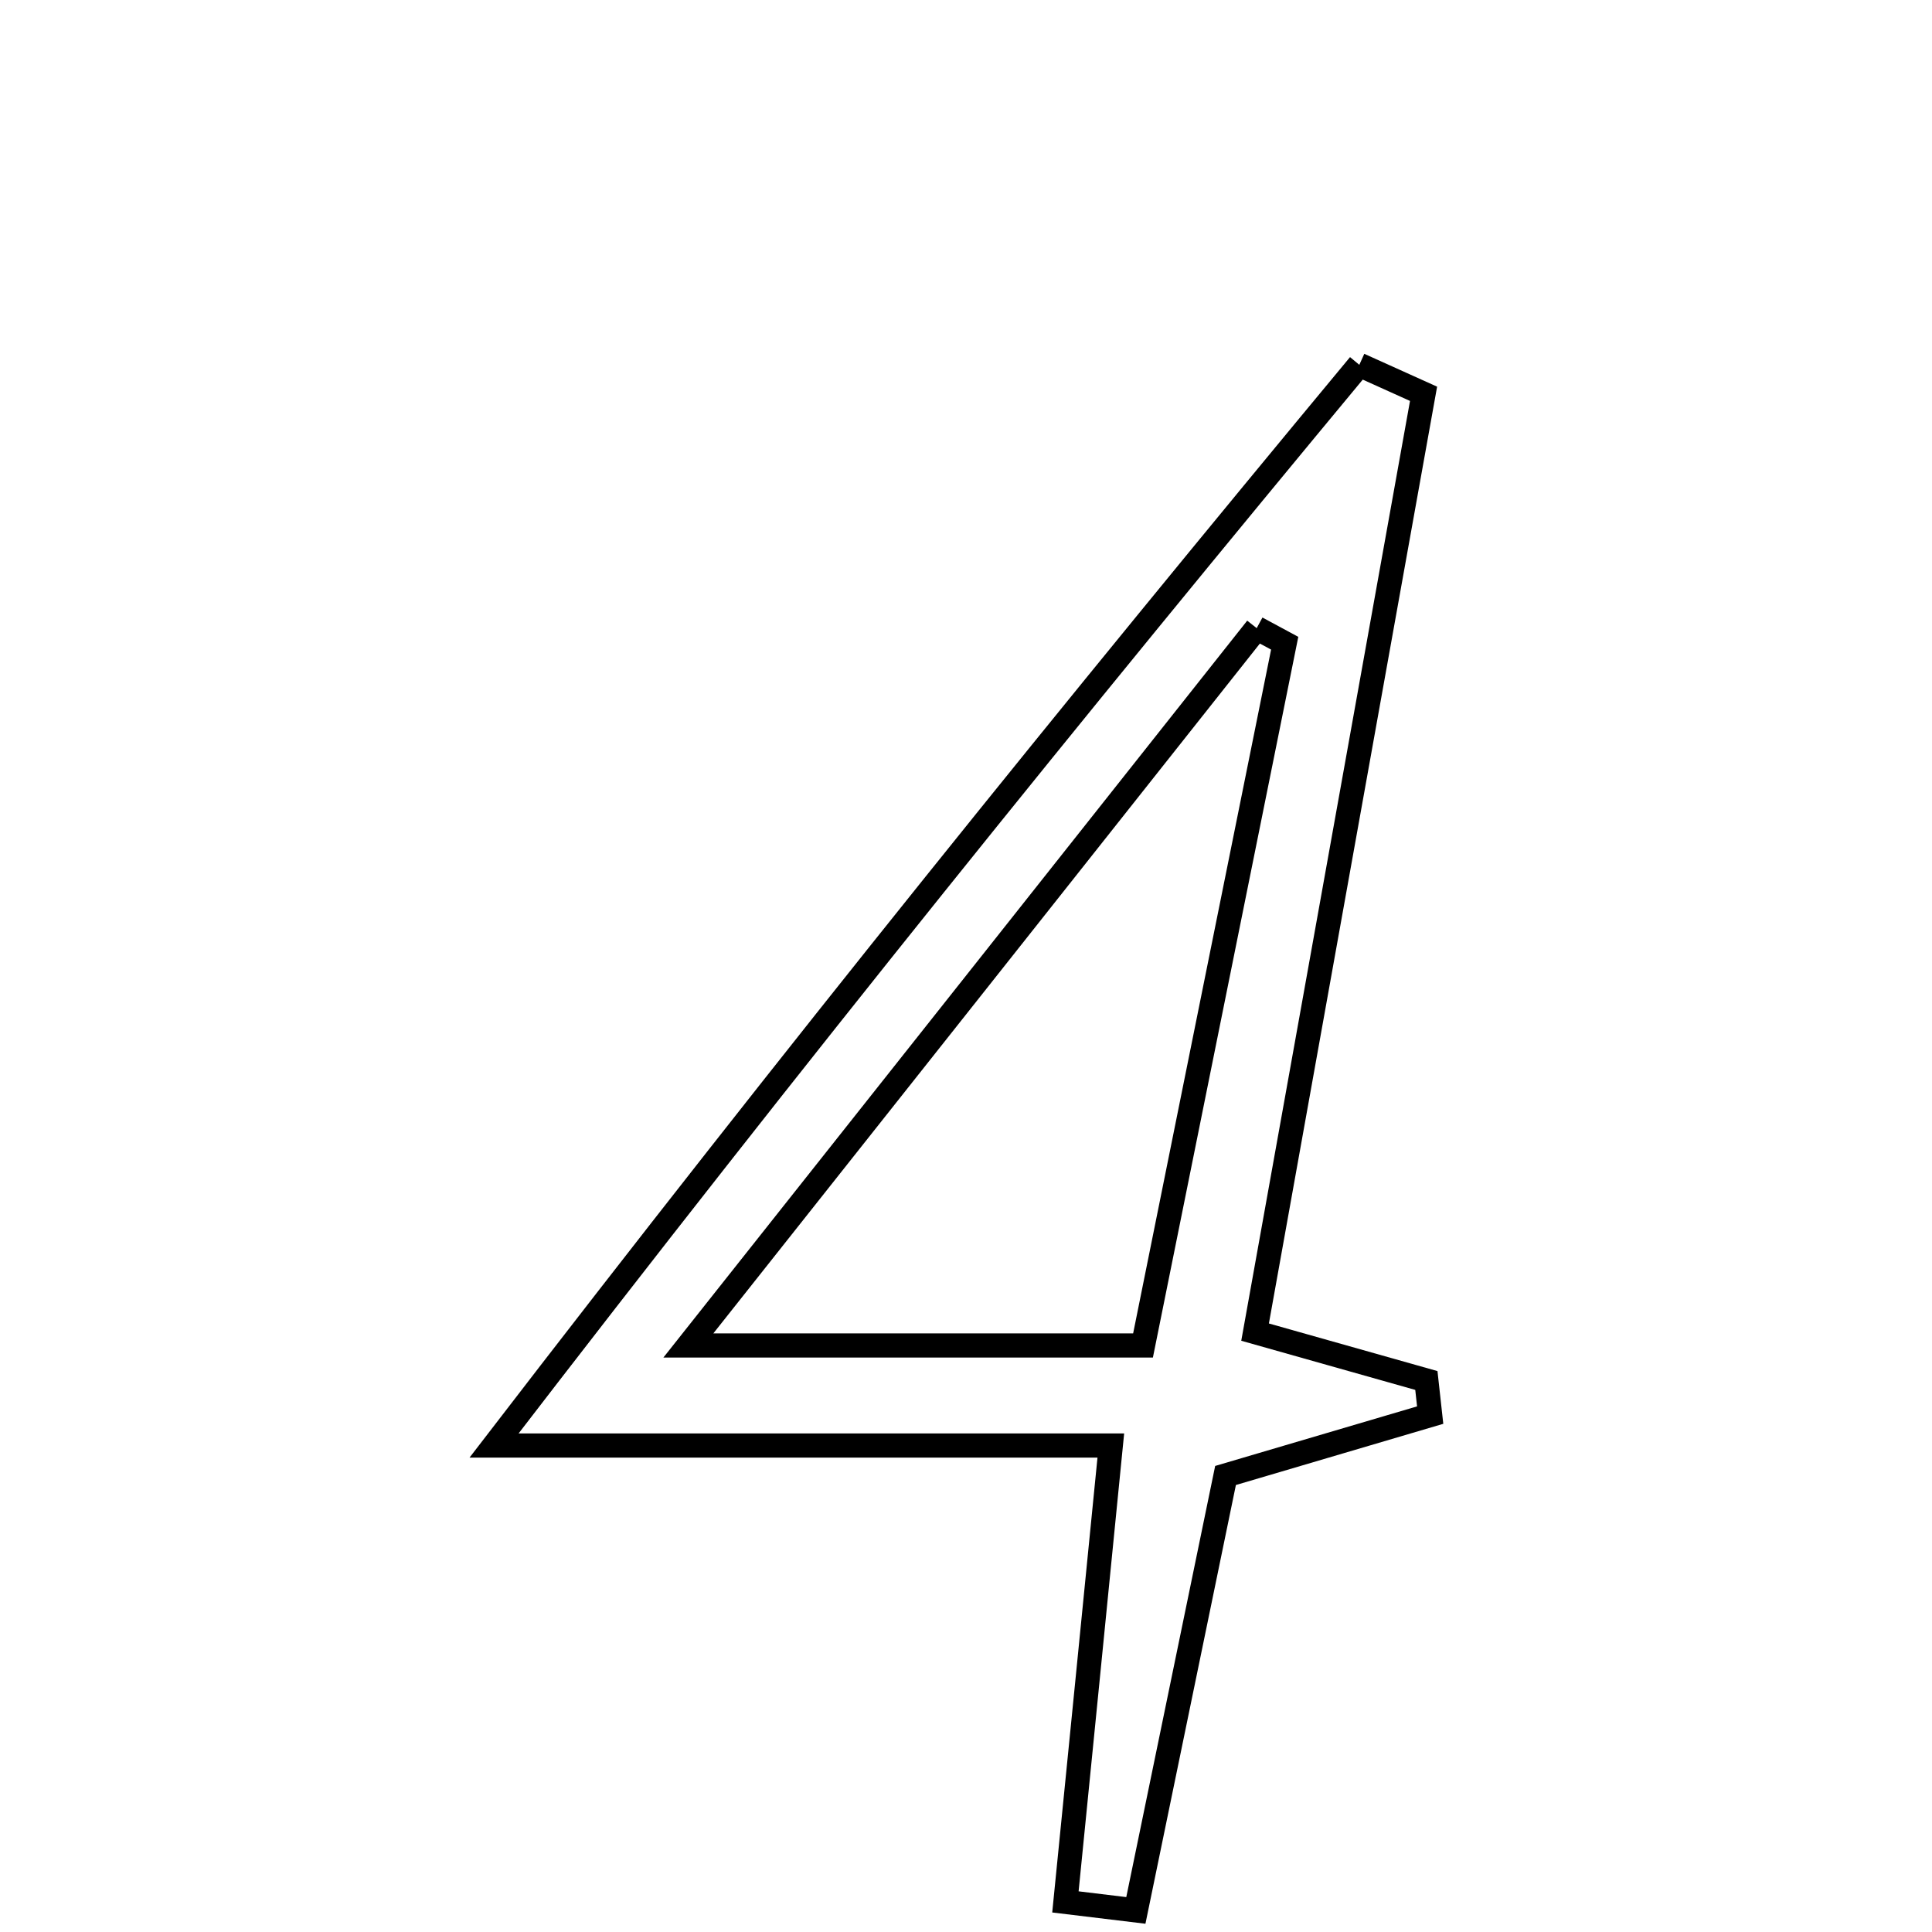 <svg xmlns="http://www.w3.org/2000/svg" viewBox="0.0 0.0 24.0 24.0" height="200px" width="200px"><path fill="none" stroke="black" stroke-width=".3" stroke-opacity="1.0"  filling="0" d="M16.886 4.532 C17.152 4.652 17.418 4.772 17.684 4.892 C16.991 8.751 16.299 12.61 15.591 16.548 C16.347 16.762 17.033 16.955 17.719 17.149 C17.735 17.292 17.75 17.436 17.766 17.579 C16.95 17.82 16.134 18.061 15.224 18.329 C14.854 20.123 14.482 21.927 14.11 23.732 C13.818 23.697 13.527 23.661 13.235 23.626 C13.412 21.859 13.587 20.093 13.799 17.957 C11.271 17.957 9.095 17.957 6.137 17.957 C9.9 13.061 13.365 8.774 16.886 4.532"></path>
<path fill="none" stroke="black" stroke-width=".3" stroke-opacity="1.0"  filling="0" d="M15.611 7.803 C15.727 7.866 15.843 7.927 15.959 7.99 C15.381 10.858 14.802 13.726 14.199 16.714 C12.403 16.714 10.712 16.714 8.551 16.714 C11.009 13.612 13.311 10.708 15.611 7.803"></path></svg>